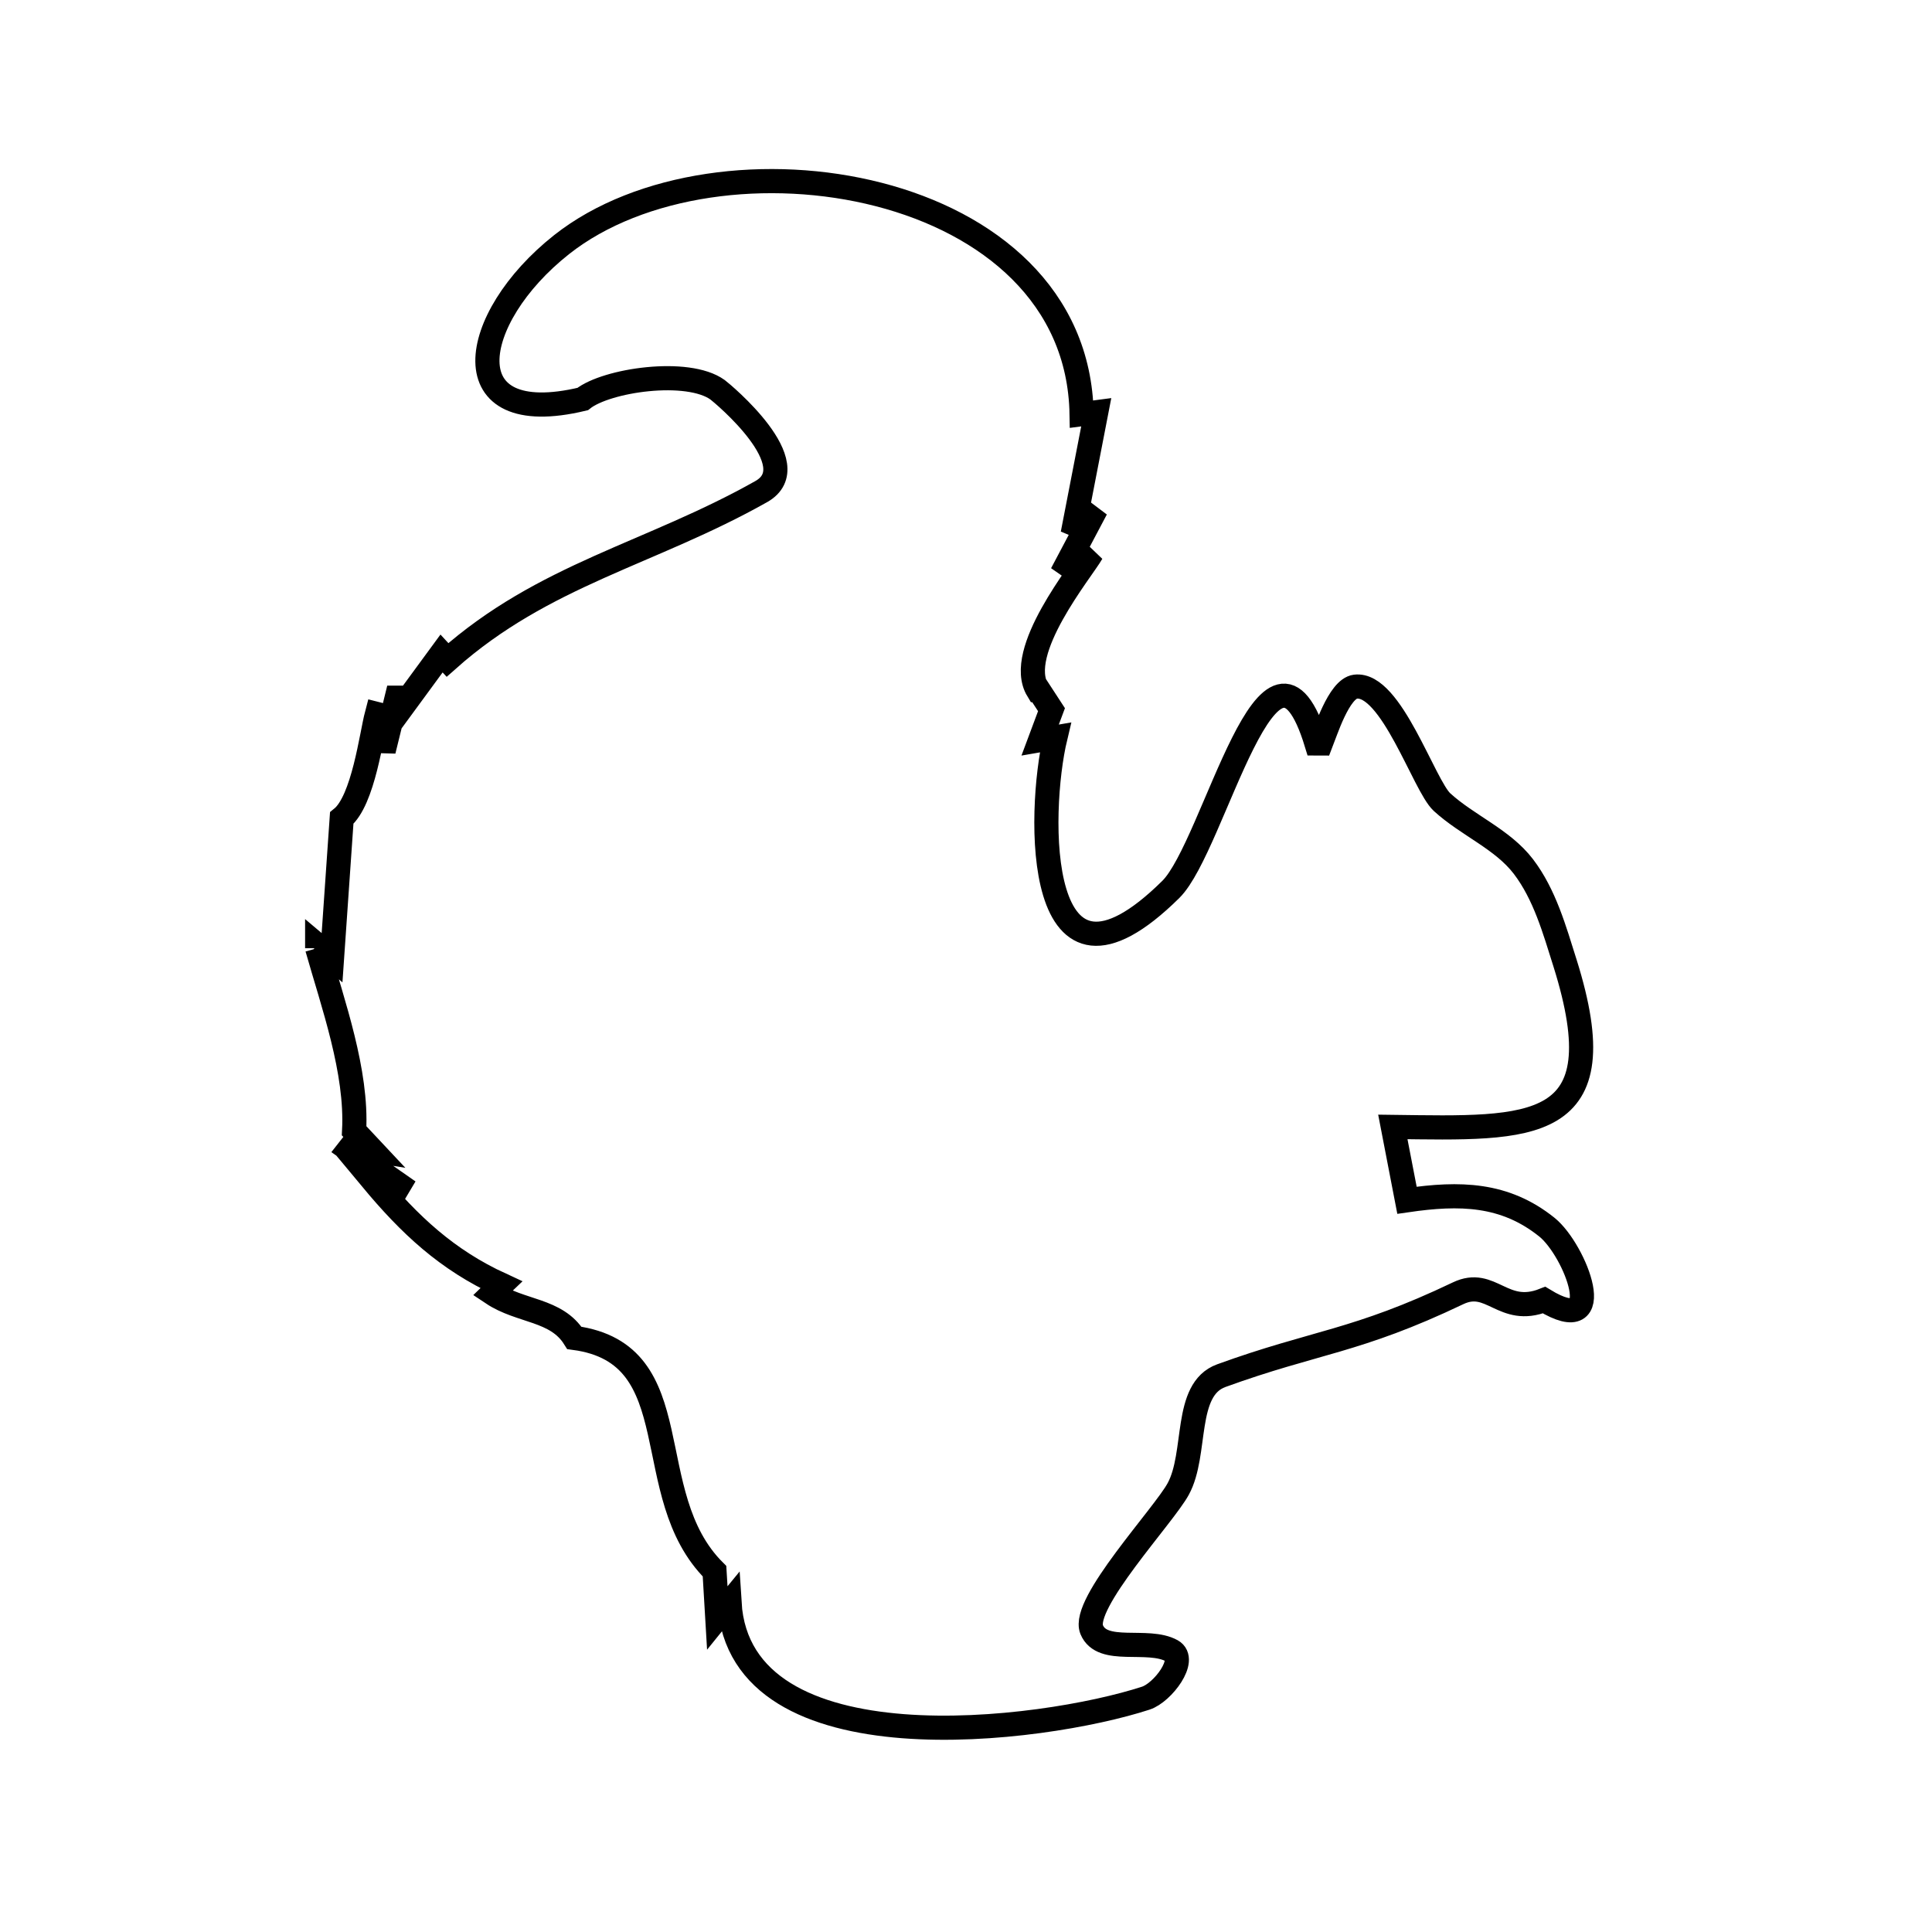 <svg xmlns="http://www.w3.org/2000/svg" viewBox="0.0 0.0 24.0 24.0" height="200px" width="200px"><path fill="none" stroke="black" stroke-width=".3" stroke-opacity="1.0"  filling="0" d="M3.94 11.779 L3.94 11.779 C3.94 11.766 3.94 11.752 3.94 11.739 L3.94 11.739 C4.002 11.791 4.064 11.844 4.125 11.896 L4.125 11.896 C4.165 11.319 4.205 10.741 4.245 10.163 L4.245 10.163 C4.515 9.945 4.614 9.128 4.681 8.874 L4.681 8.874 C4.695 8.878 4.708 8.881 4.722 8.884 L4.722 8.884 C4.729 8.99 4.736 9.096 4.743 9.203 L4.743 9.203 C4.761 9.203 4.778 9.204 4.796 9.205 L4.796 9.205 C4.85 8.988 4.903 8.77 4.956 8.553 L4.956 8.553 C4.974 8.625 4.991 8.696 5.008 8.768 L5.008 8.768 C5.167 8.551 5.326 8.335 5.485 8.118 L5.485 8.118 C5.51 8.145 5.534 8.171 5.559 8.198 L5.559 8.198 C6.754 7.135 8.082 6.882 9.456 6.107 C10.045 5.775 8.972 4.885 8.914 4.842 C8.543 4.574 7.534 4.721 7.238 4.957 L7.238 4.957 C5.595 5.35 5.813 3.959 6.976 3.039 C7.948 2.271 9.55 2.064 10.916 2.416 C12.282 2.768 13.411 3.678 13.436 5.145 L13.436 5.145 C13.497 5.137 13.557 5.129 13.618 5.121 L13.618 5.121 C13.528 5.586 13.438 6.05 13.348 6.514 L13.348 6.514 C13.364 6.521 13.38 6.527 13.395 6.533 L13.395 6.533 C13.469 6.462 13.543 6.392 13.617 6.321 L13.617 6.321 C13.495 6.551 13.374 6.781 13.252 7.011 L13.252 7.011 C13.265 7.02 13.277 7.029 13.29 7.038 L13.29 7.038 C13.381 6.982 13.472 6.925 13.563 6.868 L13.563 6.868 C13.439 7.086 12.601 8.095 12.891 8.573 L12.891 8.573 C12.895 8.573 12.9 8.573 12.904 8.573 L12.904 8.573 C12.957 8.654 13.009 8.735 13.062 8.816 L13.062 8.816 C13.015 8.942 12.968 9.067 12.921 9.193 L12.921 9.193 C12.984 9.182 13.047 9.172 13.11 9.161 L13.11 9.161 C12.889 10.084 12.834 12.74 14.545 11.048 C15.089 10.509 15.78 7.352 16.354 9.235 L16.354 9.235 C16.372 9.235 16.391 9.236 16.409 9.236 L16.409 9.236 C16.463 9.1 16.632 8.556 16.837 8.53 C17.28 8.474 17.69 9.759 17.913 9.964 C18.23 10.254 18.663 10.423 18.924 10.764 C19.188 11.11 19.31 11.548 19.441 11.963 C20.111 14.095 19.023 14.021 17.302 13.999 L17.302 13.999 C17.36 14.303 17.419 14.606 17.478 14.91 L17.478 14.91 C18.131 14.815 18.692 14.823 19.217 15.245 C19.57 15.53 20.003 16.649 19.181 16.15 L19.181 16.15 C18.669 16.353 18.525 15.868 18.112 16.066 C16.846 16.671 16.34 16.664 15.171 17.089 C14.699 17.261 14.877 18.056 14.636 18.497 C14.454 18.832 13.43 19.921 13.561 20.243 C13.691 20.561 14.257 20.341 14.557 20.507 C14.752 20.616 14.446 21.025 14.234 21.095 C12.953 21.513 9.19 22 9.062 19.911 L9.062 19.911 C9.011 19.973 8.961 20.034 8.911 20.096 L8.911 20.096 C8.9 19.903 8.888 19.711 8.876 19.518 L8.876 19.518 C7.914 18.561 8.6 16.817 7.135 16.62 L7.135 16.62 C6.91 16.261 6.468 16.3 6.117 16.066 L6.117 16.066 C6.154 16.03 6.19 15.995 6.227 15.96 L6.227 15.96 C5.55 15.649 5.09 15.217 4.615 14.646 L4.615 14.646 C4.721 14.685 4.828 14.724 4.935 14.764 L4.935 14.764 C4.944 14.749 4.952 14.734 4.961 14.719 L4.961 14.719 C4.752 14.573 4.544 14.428 4.335 14.282 L4.335 14.282 C4.344 14.271 4.352 14.259 4.361 14.247 L4.361 14.247 C4.449 14.262 4.538 14.277 4.627 14.291 L4.627 14.291 C4.551 14.21 4.475 14.128 4.399 14.047 L4.399 14.047 C4.438 13.309 4.137 12.475 3.94 11.779 L3.94 11.779"></path></svg>